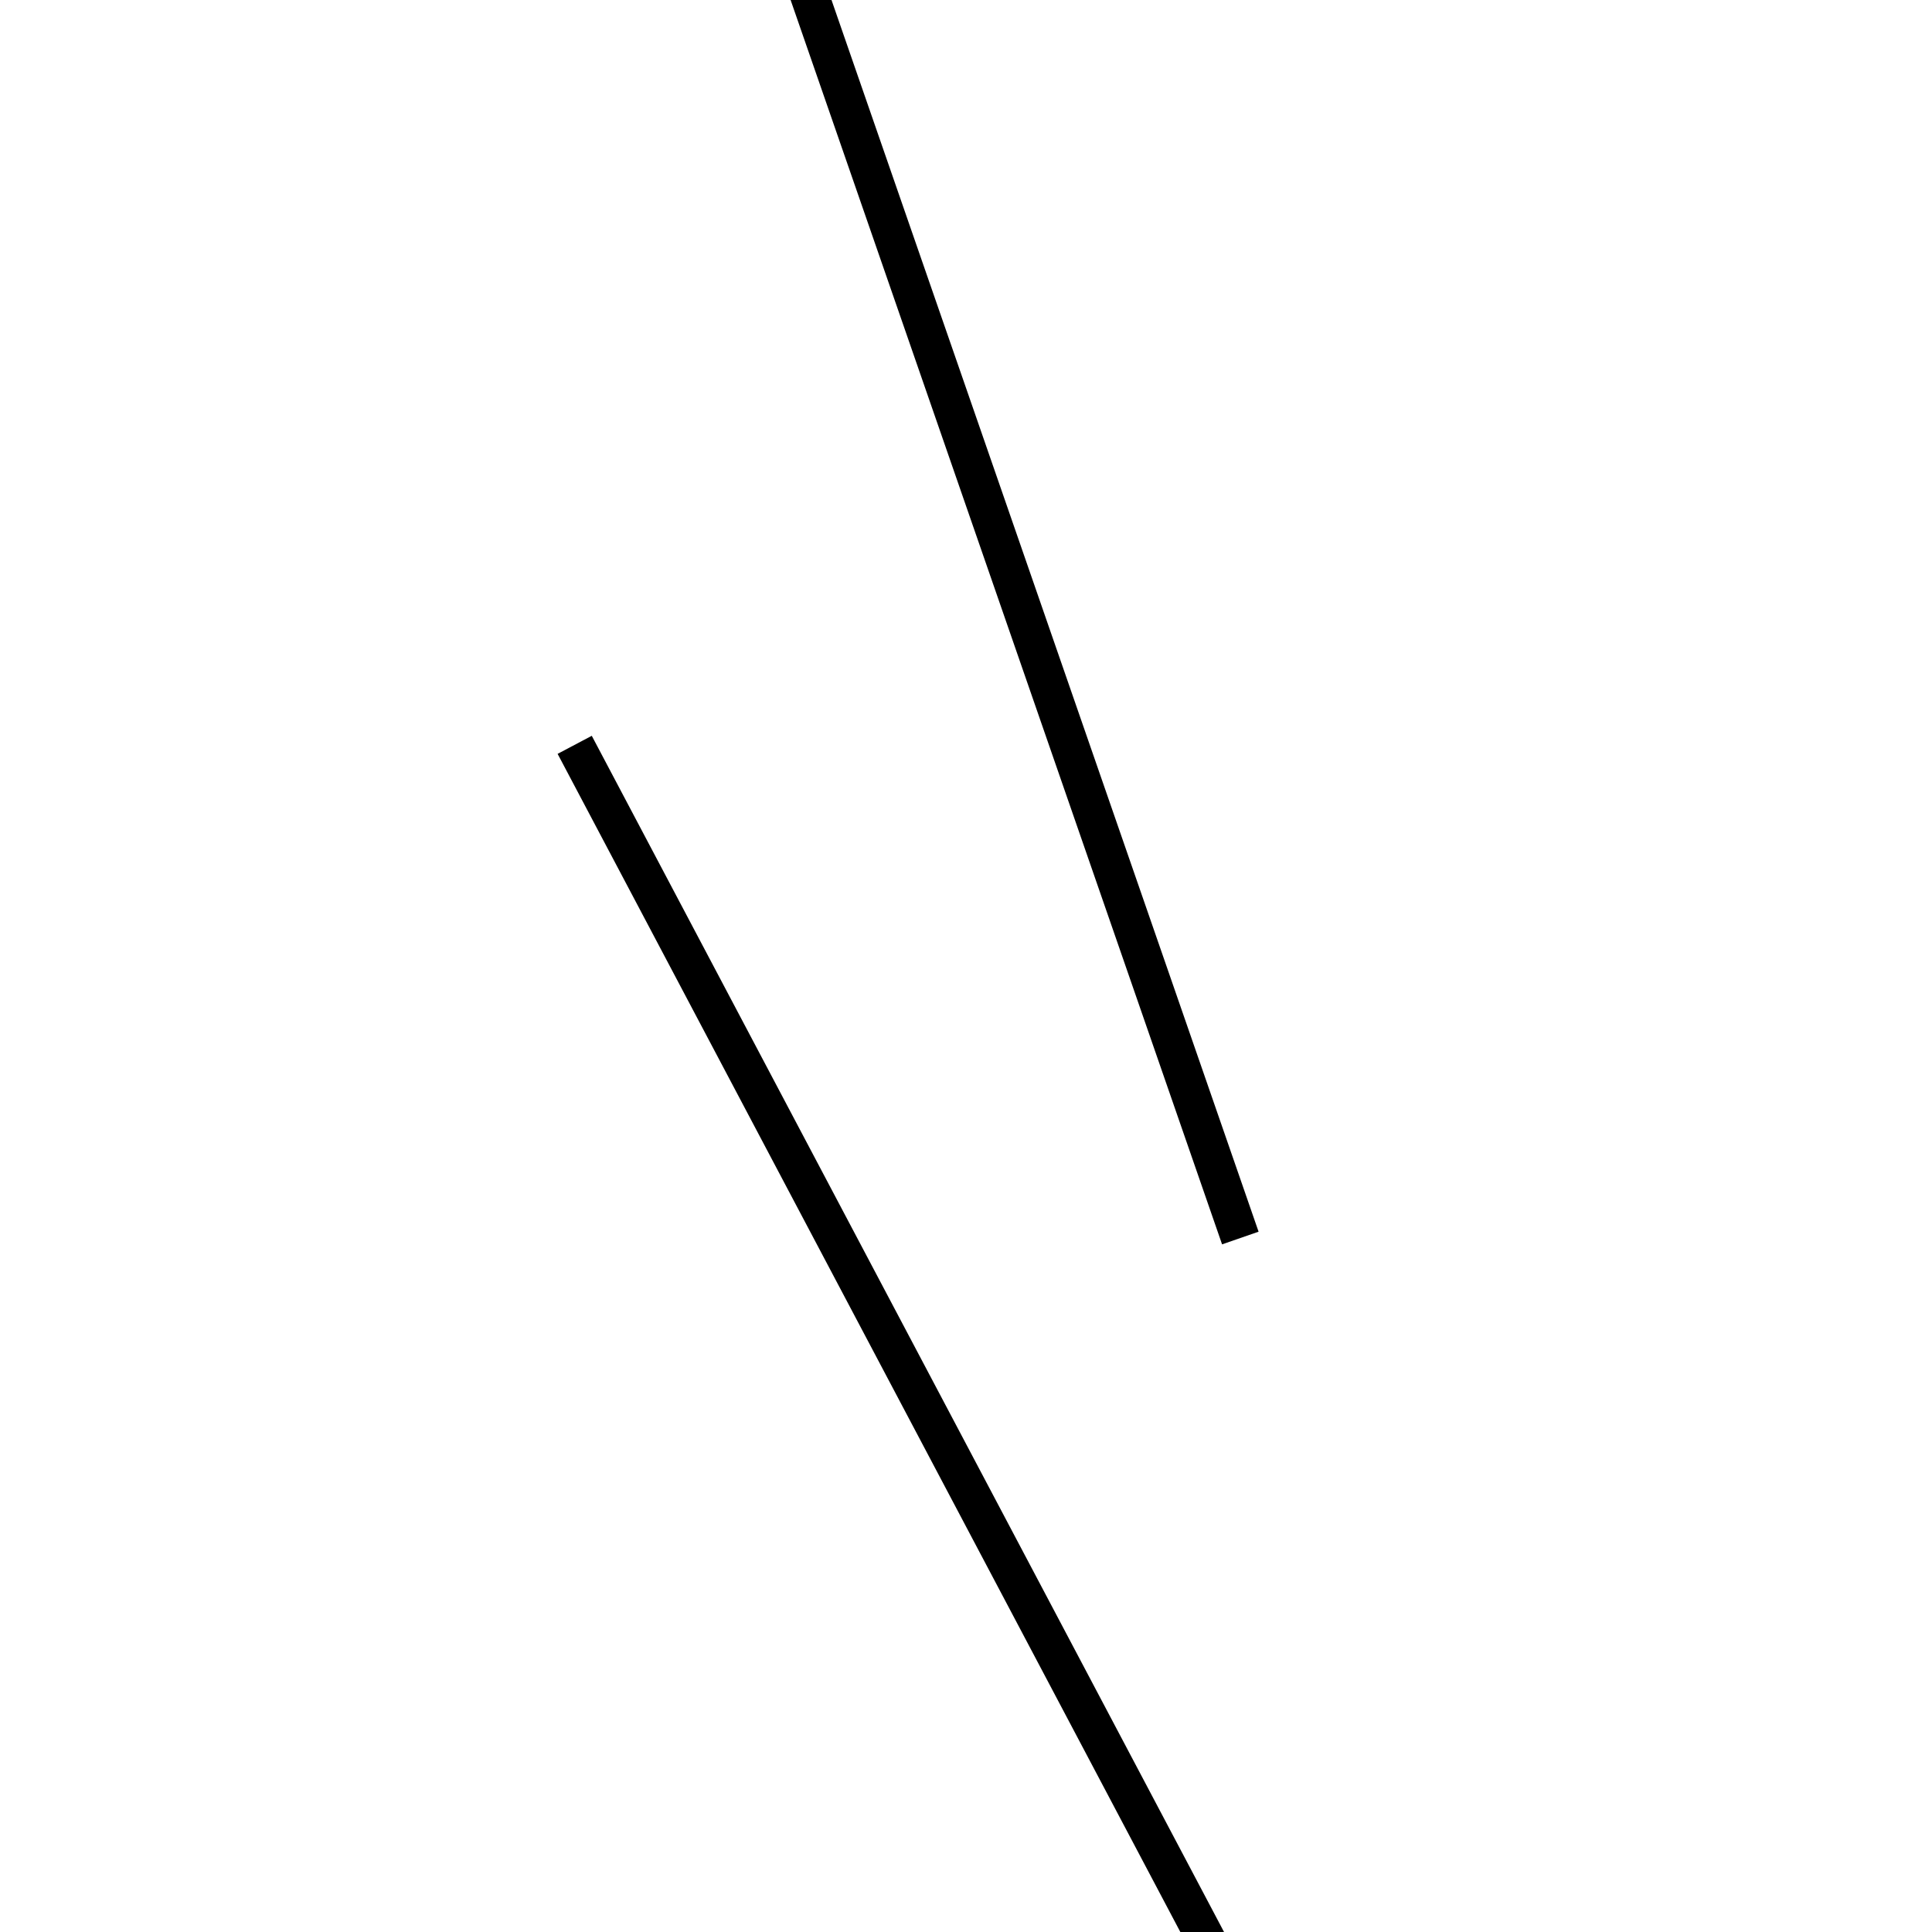<!-- Este archivo es creado automaticamente por el generador de contenido del programa contornos version 1.1. Este elementos es el numero 836 de la serie actual-->
<svg xmlns="http://www.w3.org/2000/svg" height="100" width="100">
<line x1="29.746" y1="38.552" x2="70.254" y2="115.191" stroke-width="2" stroke="black" />
<line x1="64.199" y1="64.08" x2="35.801" y2="-17.822" stroke-width="2" stroke="black" />
</svg>
